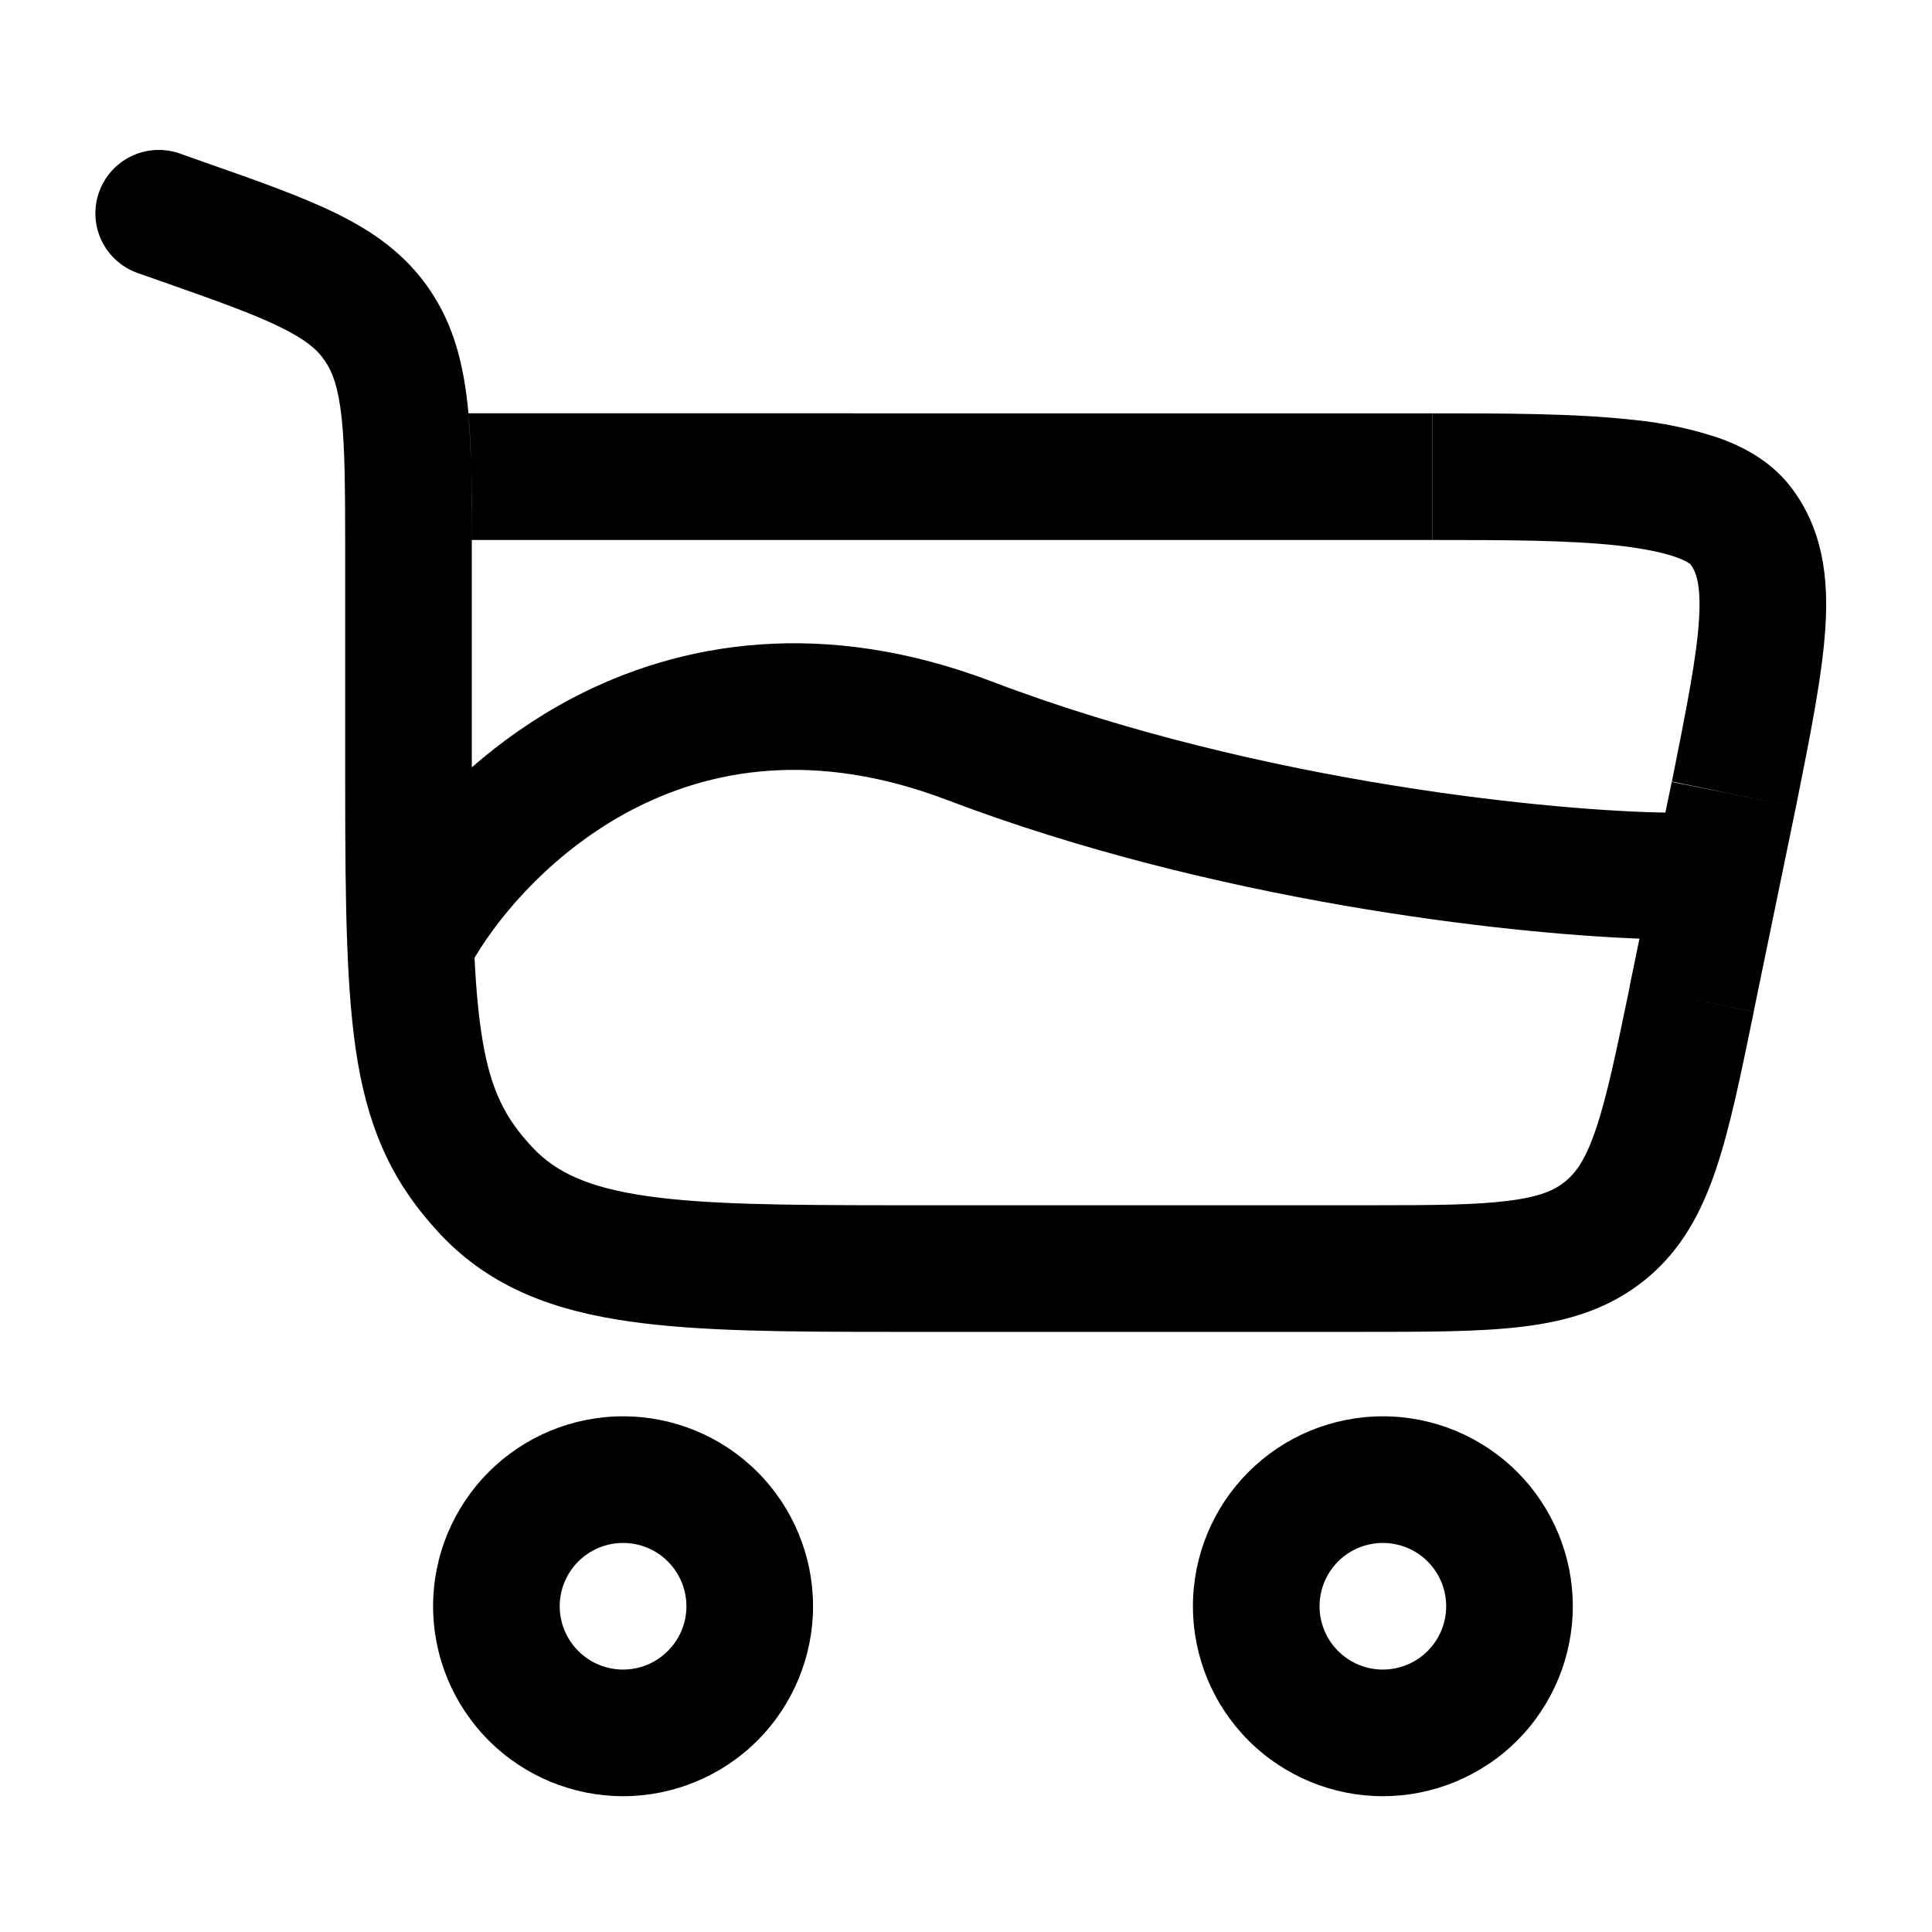 <svg width="24" height="24" viewBox="0 0 24 24" fill="none" xmlns="http://www.w3.org/2000/svg">
<g clip-path="url(#clip0_221_15087)">
<path fill-rule="evenodd" clip-rule="evenodd" d="M6.072 18.285C6.514 17.842 7.114 17.594 7.74 17.594C8.366 17.594 8.966 17.842 9.409 18.285C9.851 18.727 10.1 19.328 10.1 19.953C10.1 20.579 9.851 21.179 9.409 21.622C8.966 22.064 8.366 22.313 7.74 22.313C7.114 22.313 6.514 22.064 6.072 21.622C5.629 21.179 5.38 20.579 5.38 19.953C5.38 19.328 5.629 18.727 6.072 18.285ZM15.51 18.285C15.952 17.842 16.553 17.594 17.178 17.594C17.804 17.594 18.404 17.842 18.847 18.285C19.289 18.727 19.538 19.328 19.538 19.953C19.538 20.579 19.289 21.179 18.847 21.622C18.404 22.064 17.804 22.313 17.178 22.313C16.553 22.313 15.952 22.064 15.51 21.622C15.067 21.179 14.819 20.579 14.819 19.953C14.819 19.328 15.067 18.727 15.51 18.285ZM7.74 19.167C7.531 19.167 7.331 19.25 7.184 19.397C7.036 19.545 6.953 19.745 6.953 19.953C6.953 20.162 7.036 20.362 7.184 20.509C7.331 20.657 7.531 20.74 7.74 20.74C7.949 20.74 8.149 20.657 8.296 20.509C8.444 20.362 8.527 20.162 8.527 19.953C8.527 19.745 8.444 19.545 8.296 19.397C8.149 19.25 7.949 19.167 7.74 19.167ZM17.178 19.167C16.97 19.167 16.77 19.25 16.622 19.397C16.475 19.545 16.392 19.745 16.392 19.953C16.392 20.162 16.475 20.362 16.622 20.509C16.77 20.657 16.97 20.74 17.178 20.74C17.387 20.74 17.587 20.657 17.735 20.509C17.882 20.362 17.965 20.162 17.965 19.953C17.965 19.745 17.882 19.545 17.735 19.397C17.587 19.25 17.387 19.167 17.178 19.167ZM4.288 6.742C4.287 6.044 4.284 5.564 4.244 5.191C4.203 4.811 4.13 4.62 4.035 4.481L5.334 3.593L5.341 3.604C5.632 4.033 5.751 4.505 5.808 5.022C5.862 5.524 5.861 6.143 5.861 6.884V9.532C6.22 9.219 6.633 8.925 7.097 8.679C8.457 7.961 10.235 7.673 12.321 8.466C15.715 9.756 19.438 10.078 20.688 10.094L20.768 9.708L20.769 9.709L20.768 9.714L21.606 9.881L21.608 9.882L22.31 10.022L22.309 10.026L21.785 12.568L20.797 12.365L21.786 12.569C21.625 13.352 21.491 14.008 21.317 14.524C21.136 15.061 20.886 15.532 20.438 15.897L20.427 15.905C19.983 16.263 19.474 16.412 18.917 16.48C18.376 16.546 17.705 16.545 16.906 16.545H11.346H11.079C9.763 16.545 8.686 16.539 7.83 16.417C6.891 16.285 6.101 15.999 5.478 15.341L5.465 15.327C4.902 14.727 4.598 14.088 4.445 13.2C4.302 12.361 4.288 11.263 4.288 9.739V6.884V6.742ZM21.608 9.882L21.539 9.868L22.309 10.026L21.608 9.882ZM5.861 6.708H17.795V5.135L5.819 5.134C5.847 5.503 5.858 5.848 5.861 6.243V6.708ZM2.507 2.004L2.233 1.907L2.224 1.904C2.03 1.838 1.817 1.851 1.632 1.94C1.444 2.03 1.299 2.192 1.23 2.388C1.16 2.585 1.172 2.802 1.262 2.99C1.351 3.175 1.509 3.318 1.702 3.389L1.711 3.392L1.985 3.488C2.685 3.734 3.146 3.898 3.484 4.065C3.802 4.221 3.943 4.345 4.035 4.481L5.334 3.593L5.327 3.583C5.03 3.153 4.635 2.876 4.177 2.651C3.736 2.435 3.172 2.237 2.507 2.004ZM17.06 14.972C17.814 14.972 18.329 14.968 18.725 14.918C19.127 14.87 19.313 14.784 19.444 14.677L19.45 14.672C19.579 14.565 19.699 14.4 19.826 14.022C19.963 13.618 20.076 13.073 20.246 12.252H20.244L20.366 11.66C18.707 11.598 15.077 11.196 11.763 9.937C10.12 9.312 8.813 9.552 7.832 10.07C6.901 10.562 6.239 11.32 5.895 11.897C5.915 12.309 5.947 12.646 5.996 12.934C6.101 13.549 6.279 13.893 6.604 14.242L6.62 14.259C6.906 14.561 7.302 14.754 8.051 14.86C8.78 14.963 9.732 14.971 11.072 14.972H11.346H16.906H17.06ZM22.244 6.047L22.232 6.032C21.986 5.721 21.646 5.543 21.336 5.435C20.994 5.323 20.641 5.249 20.284 5.215C19.555 5.134 18.665 5.135 17.797 5.135V6.708C18.695 6.708 19.485 6.709 20.11 6.778C20.418 6.815 20.653 6.862 20.814 6.919C20.953 6.968 20.996 7.007 21 7.01C21.064 7.095 21.133 7.25 21.106 7.692C21.078 8.157 20.955 8.777 20.769 9.709L21.606 9.881L22.31 10.022C22.488 9.133 22.639 8.386 22.676 7.788C22.715 7.174 22.644 6.568 22.244 6.047Z" fill="black"/>
</g>
<defs>
<clipPath id="clip0_221_15087">
<rect width="24" height="24" fill="white"/>
</clipPath>
</defs>
</svg>
